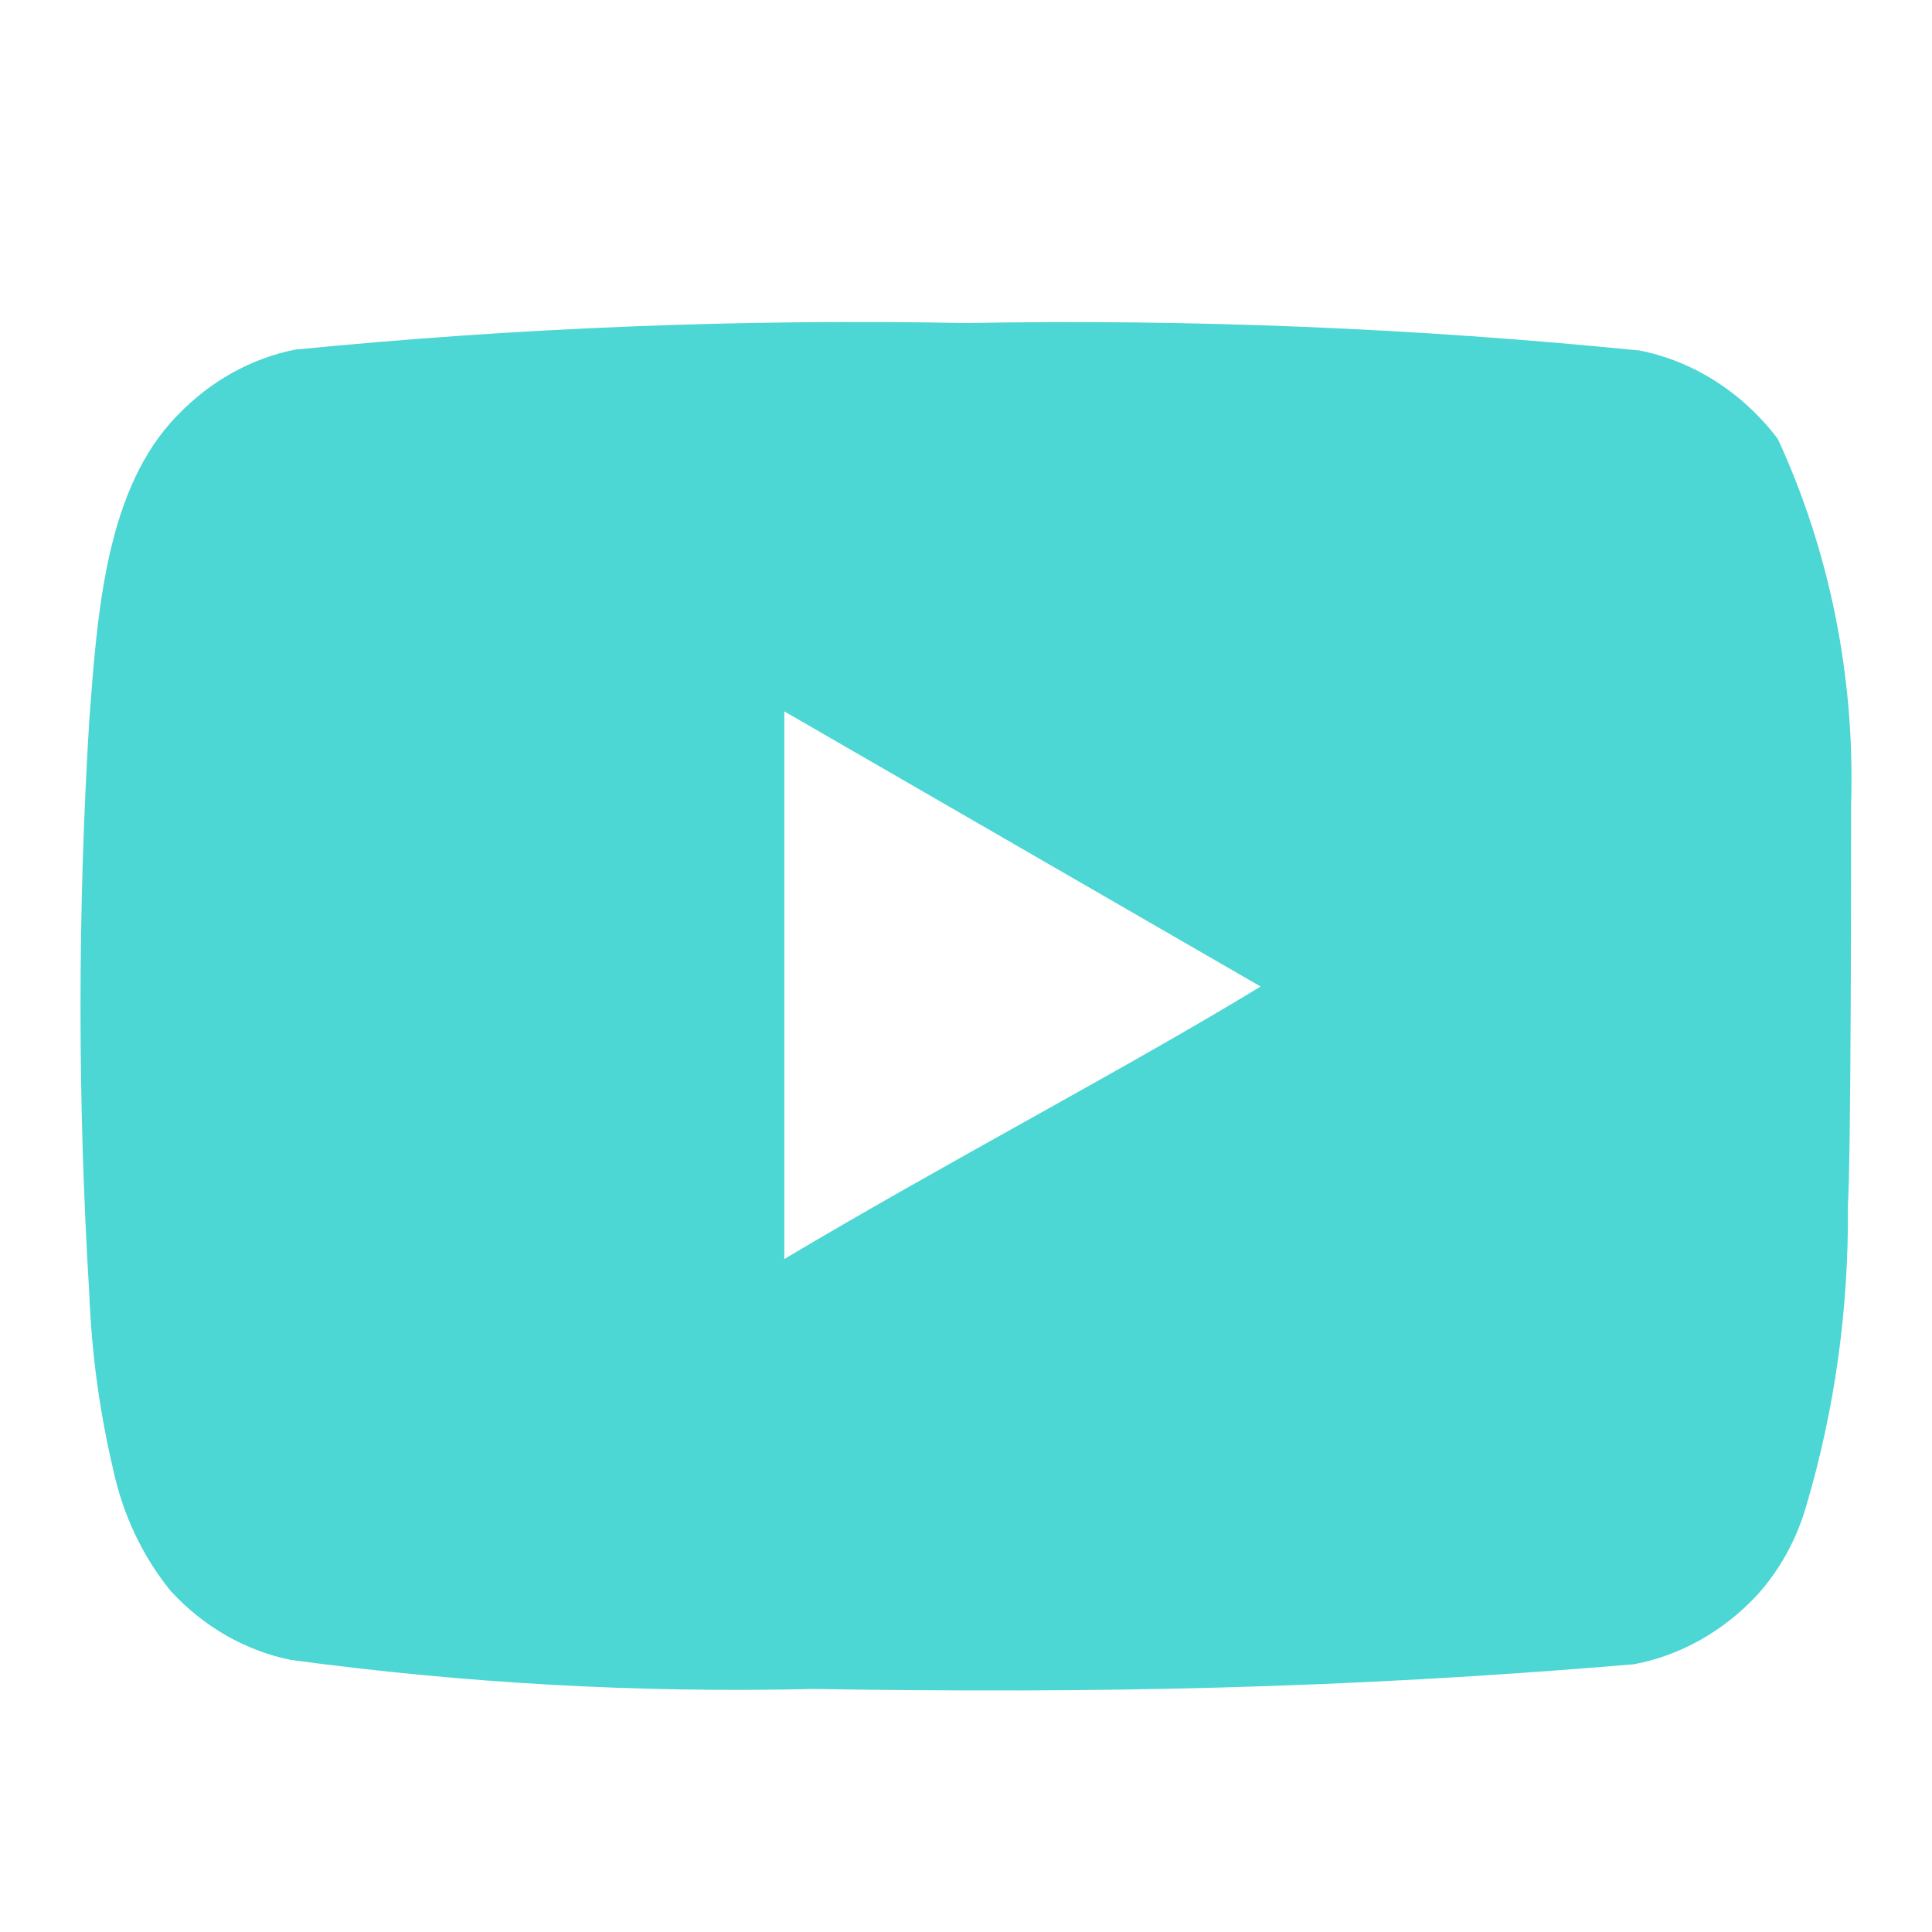 <svg width="24" height="24" viewBox="0 0 24 24" fill="none" xmlns="http://www.w3.org/2000/svg">
<path d="M22.995 9.991C23.044 8.418 22.732 6.857 22.085 5.453C21.647 4.876 21.039 4.487 20.367 4.354C17.586 4.076 14.794 3.962 12.002 4.013C9.22 3.96 6.438 4.07 3.667 4.343C3.119 4.452 2.612 4.735 2.208 5.156C1.309 6.068 1.209 7.629 1.109 8.947C0.964 11.318 0.964 13.698 1.109 16.069C1.138 16.811 1.238 17.548 1.409 18.267C1.529 18.822 1.773 19.335 2.118 19.761C2.525 20.205 3.044 20.503 3.607 20.619C5.762 20.911 7.933 21.032 10.103 20.981C13.601 21.036 16.669 20.981 20.297 20.674C20.874 20.565 21.407 20.266 21.826 19.816C22.105 19.509 22.314 19.132 22.435 18.717C22.793 17.511 22.968 16.249 22.955 14.981C22.995 14.365 22.995 10.651 22.995 9.991ZM9.743 15.64V8.837L15.66 12.255C14.001 13.266 11.812 14.409 9.743 15.64Z" fill="#4CD6D4"/>
</svg>
